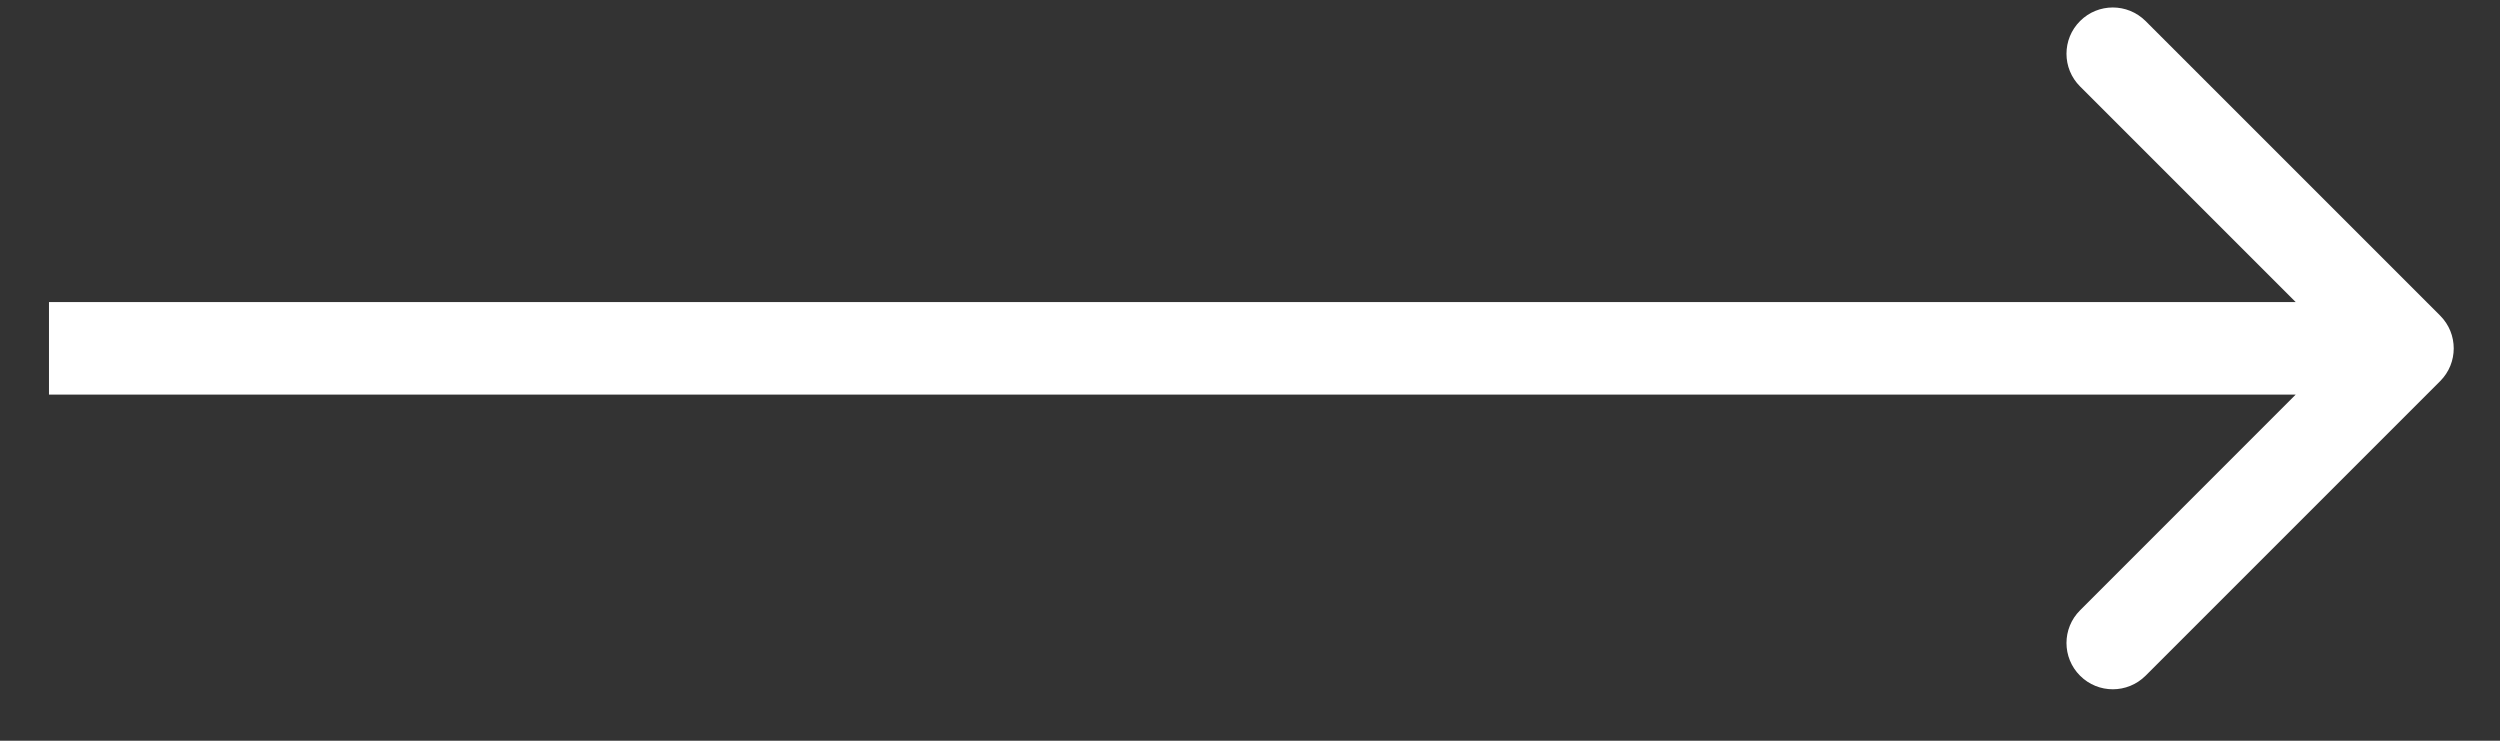 <svg width="27" height="8" viewBox="0 0 27 8" fill="none" xmlns="http://www.w3.org/2000/svg">
<rect x="0" y="0" width="27" height="8" fill="#333333" stroke="none"/>
<path d="M26.354 4.116C26.549 3.921 26.549 3.604 26.354 3.409L23.172 0.227C22.976 0.032 22.66 0.032 22.465 0.227C22.269 0.422 22.269 0.739 22.465 0.934L25.293 3.762L22.465 6.591C22.269 6.786 22.269 7.103 22.465 7.298C22.66 7.493 22.976 7.493 23.172 7.298L26.354 4.116ZM0.529 4.262H26V3.262H0.529V4.262Z" fill="white"/>
</svg>
